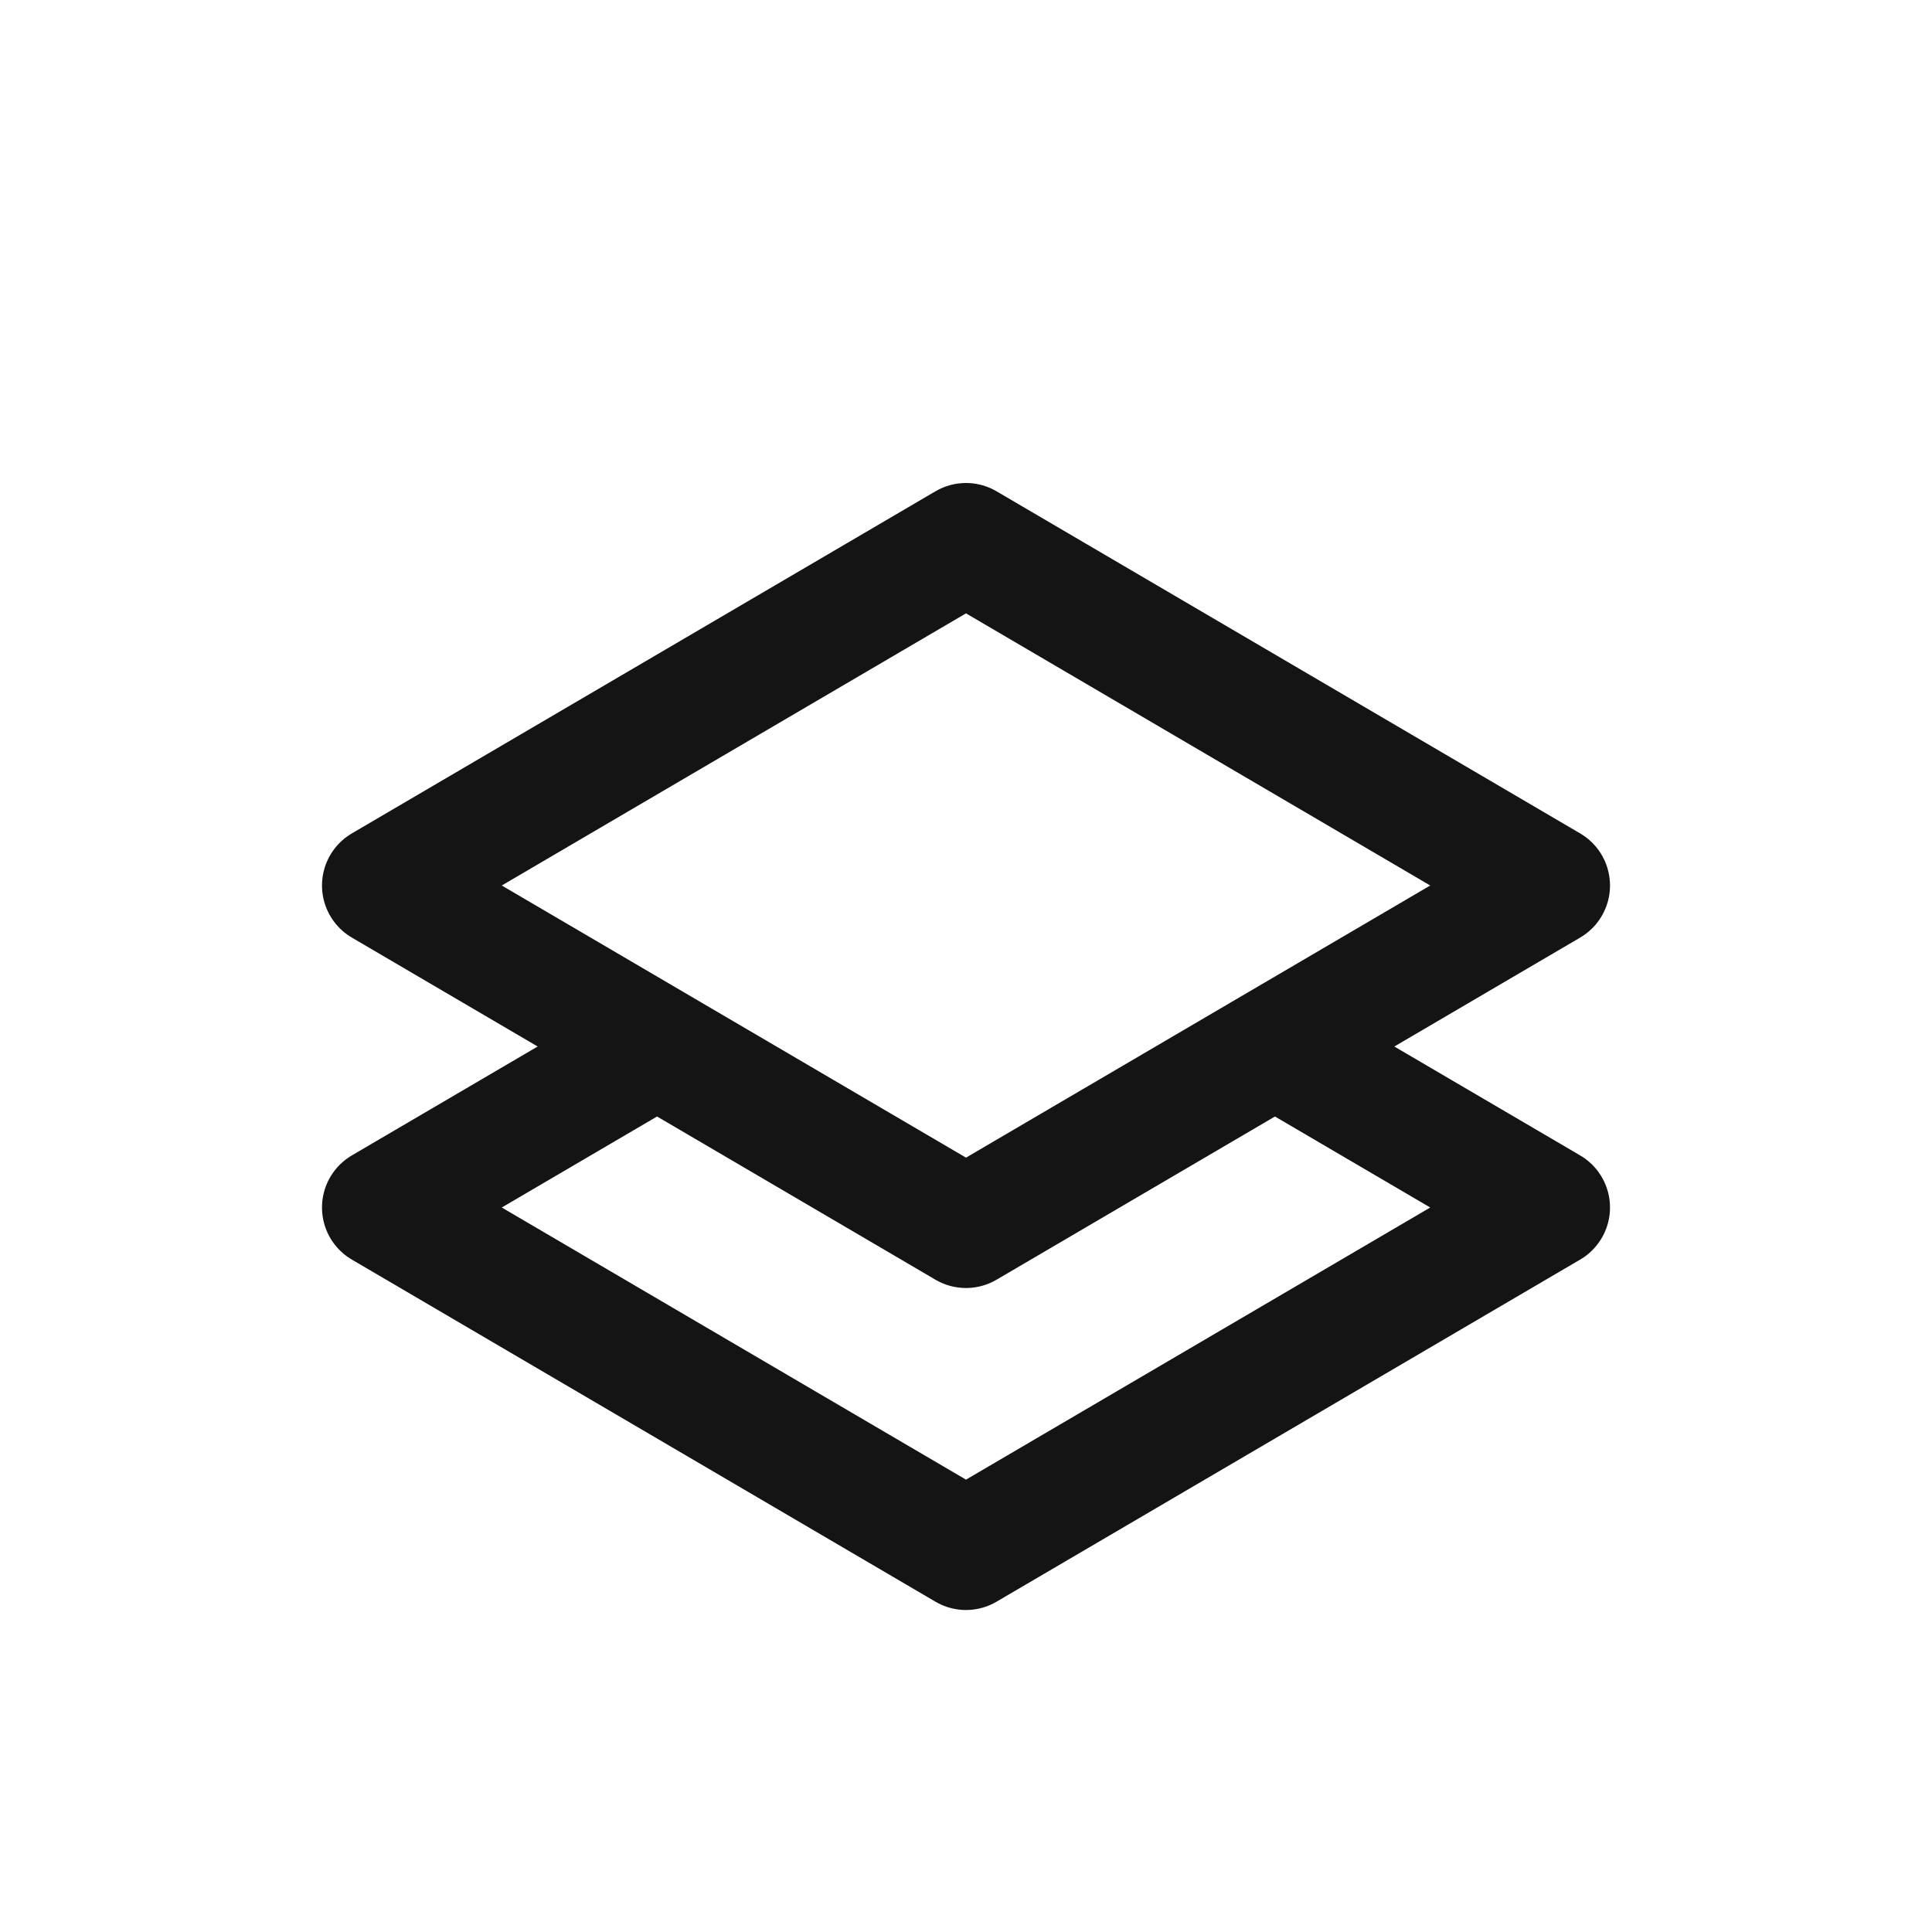 <svg xmlns="http://www.w3.org/2000/svg" fill="none" viewBox="0 0 24 24" class="acv-icon"><path stroke="#141414" stroke-linecap="round" stroke-linejoin="round" stroke-width="1.5" d="M7.823 13.199 4.75 15 12 19.25 19.25 15l-3.073-1.801"/><path stroke="#141414" stroke-linecap="round" stroke-linejoin="round" stroke-width="1.5" d="M4.75 11 12 15.25 19.25 11 12 6.75 4.75 11Z"/></svg>